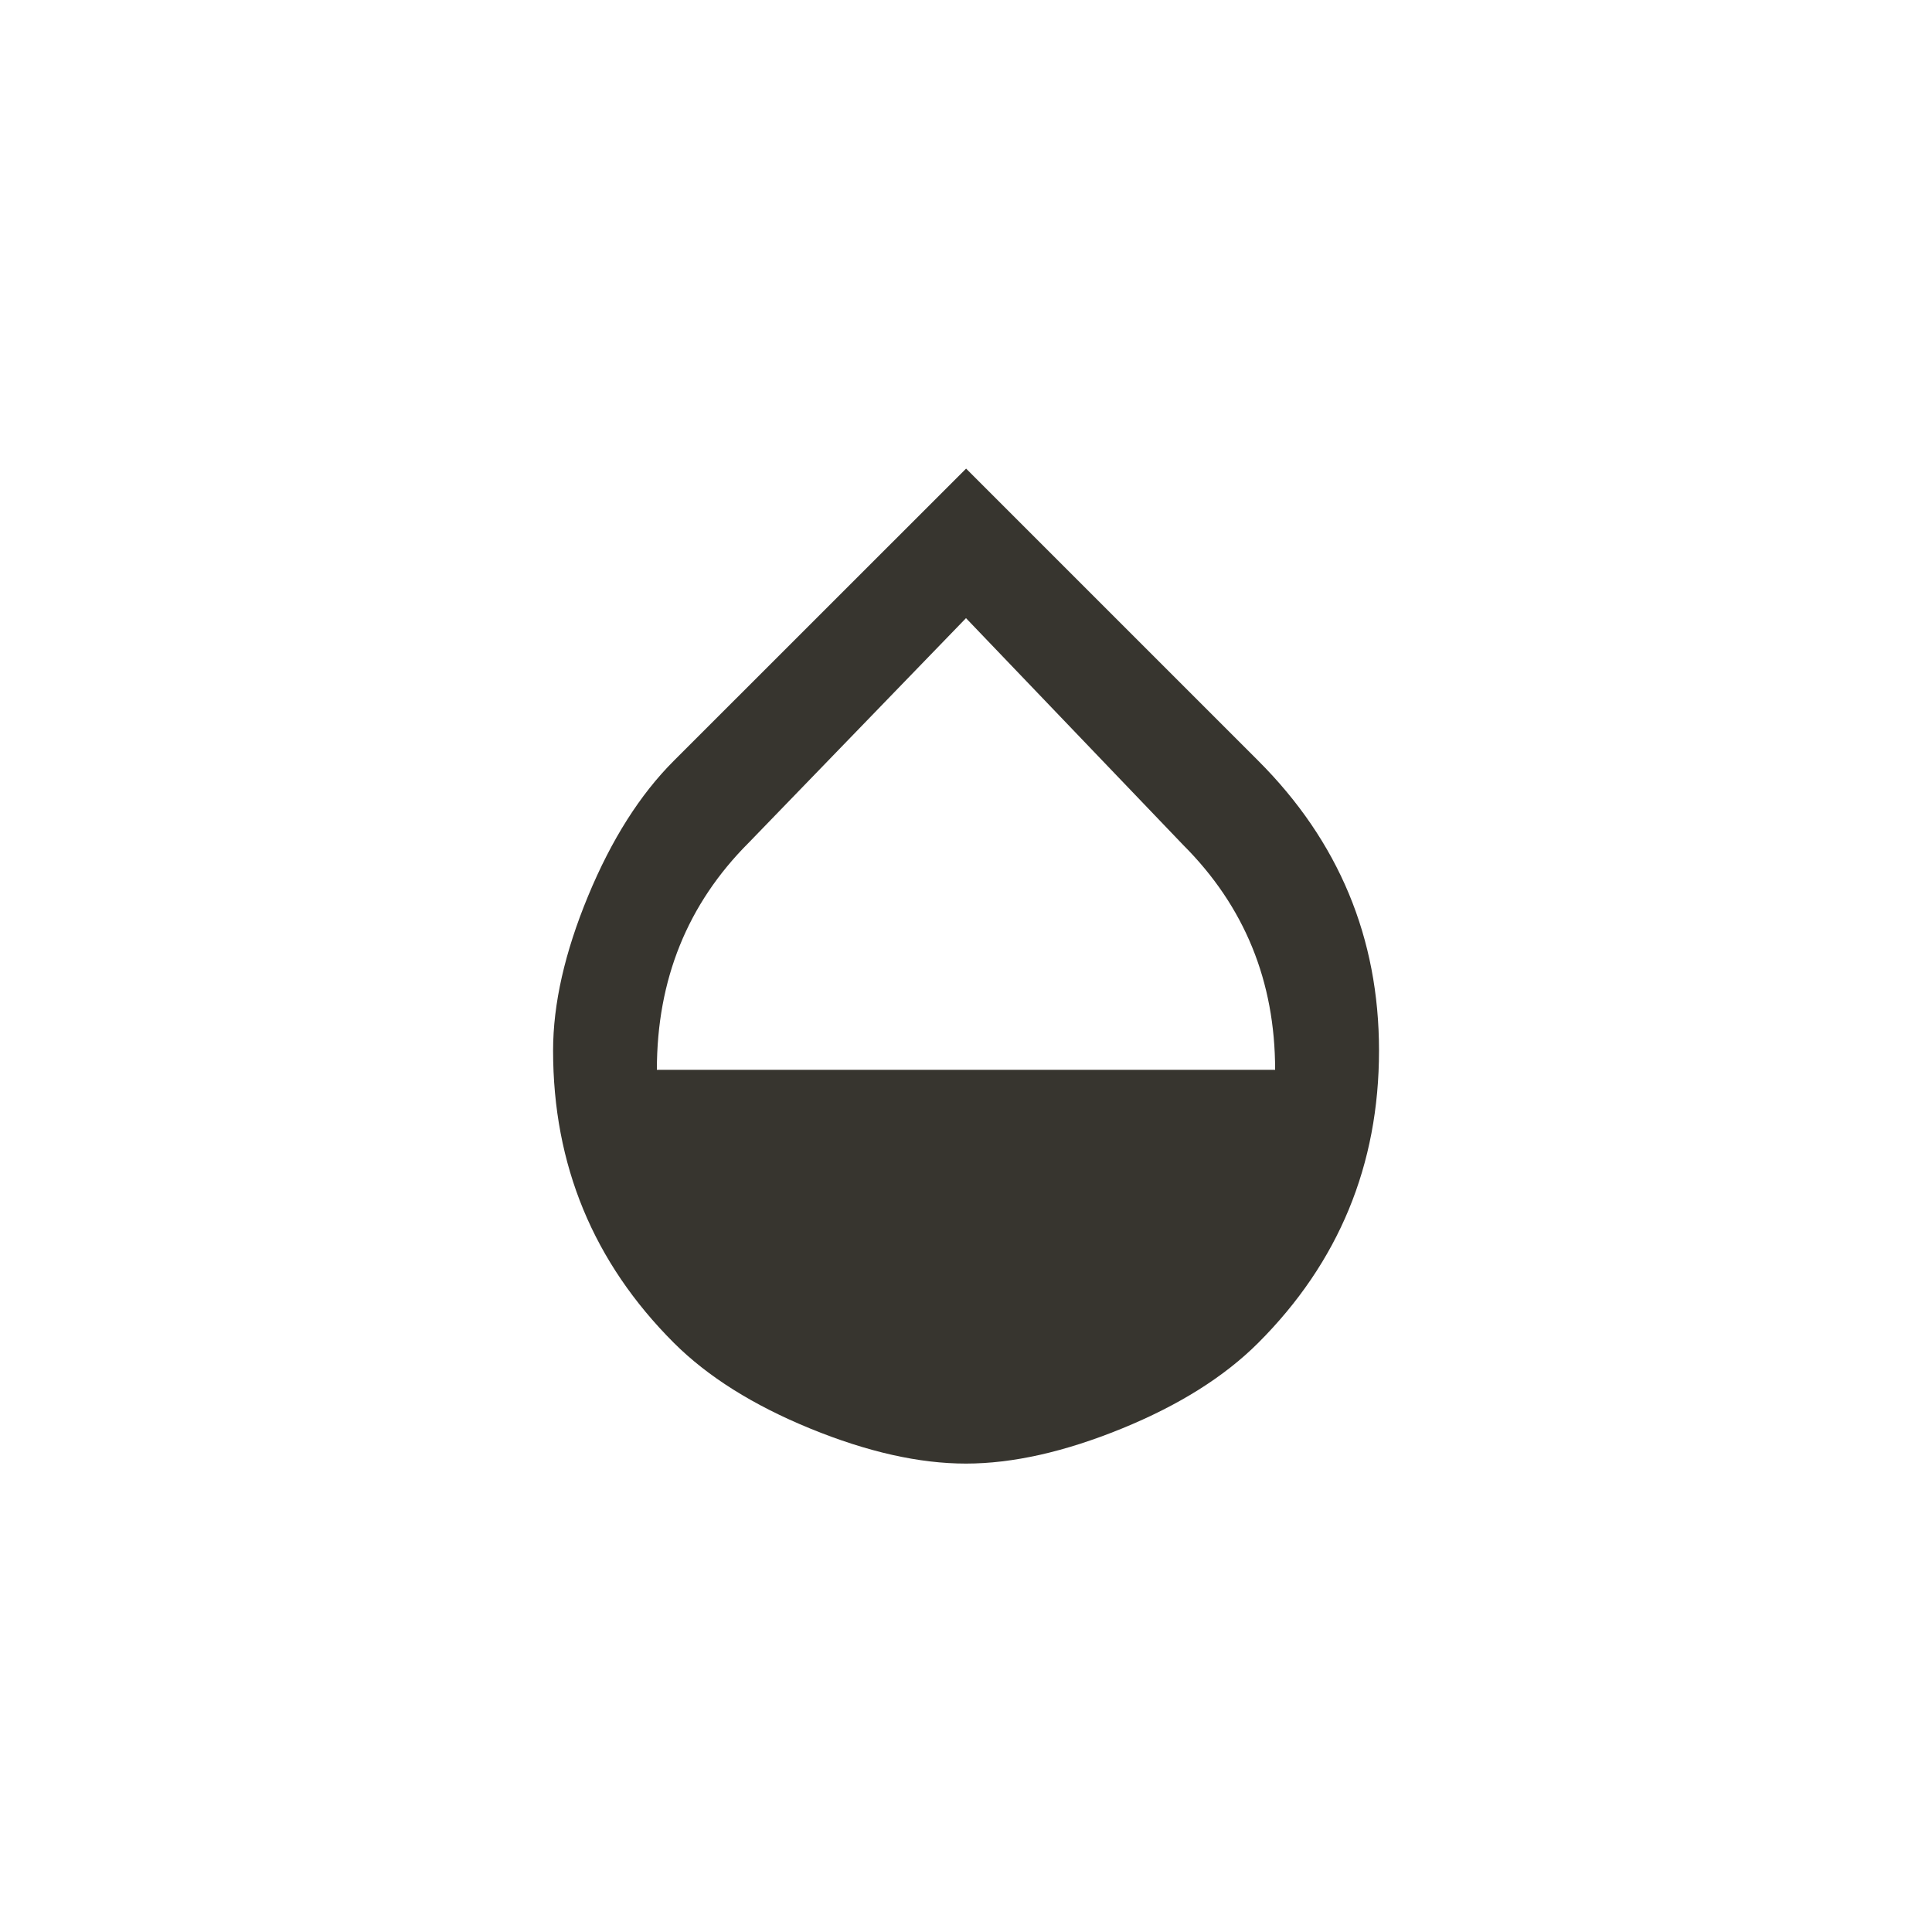 <!-- Generated by IcoMoon.io -->
<svg version="1.1" xmlns="http://www.w3.org/2000/svg" width="40" height="40" viewBox="0 0 40 40">
<title>mt-opacity</title>
<path fill="#37352f" d="M13.6 22.149h12.8q0-2.751-1.9-4.651l-4.5-4.7-4.5 4.651q-1.9 1.9-1.9 4.7zM26.051 15.751q2.5 2.5 2.5 6 0 3.551-2.5 6.051-1.051 1.051-2.825 1.775t-3.225 0.725-3.225-0.725-2.825-1.775q-2.5-2.5-2.5-6.051 0-1.449 0.725-3.2t1.775-2.8l6.051-6.049z"></path>
</svg>
